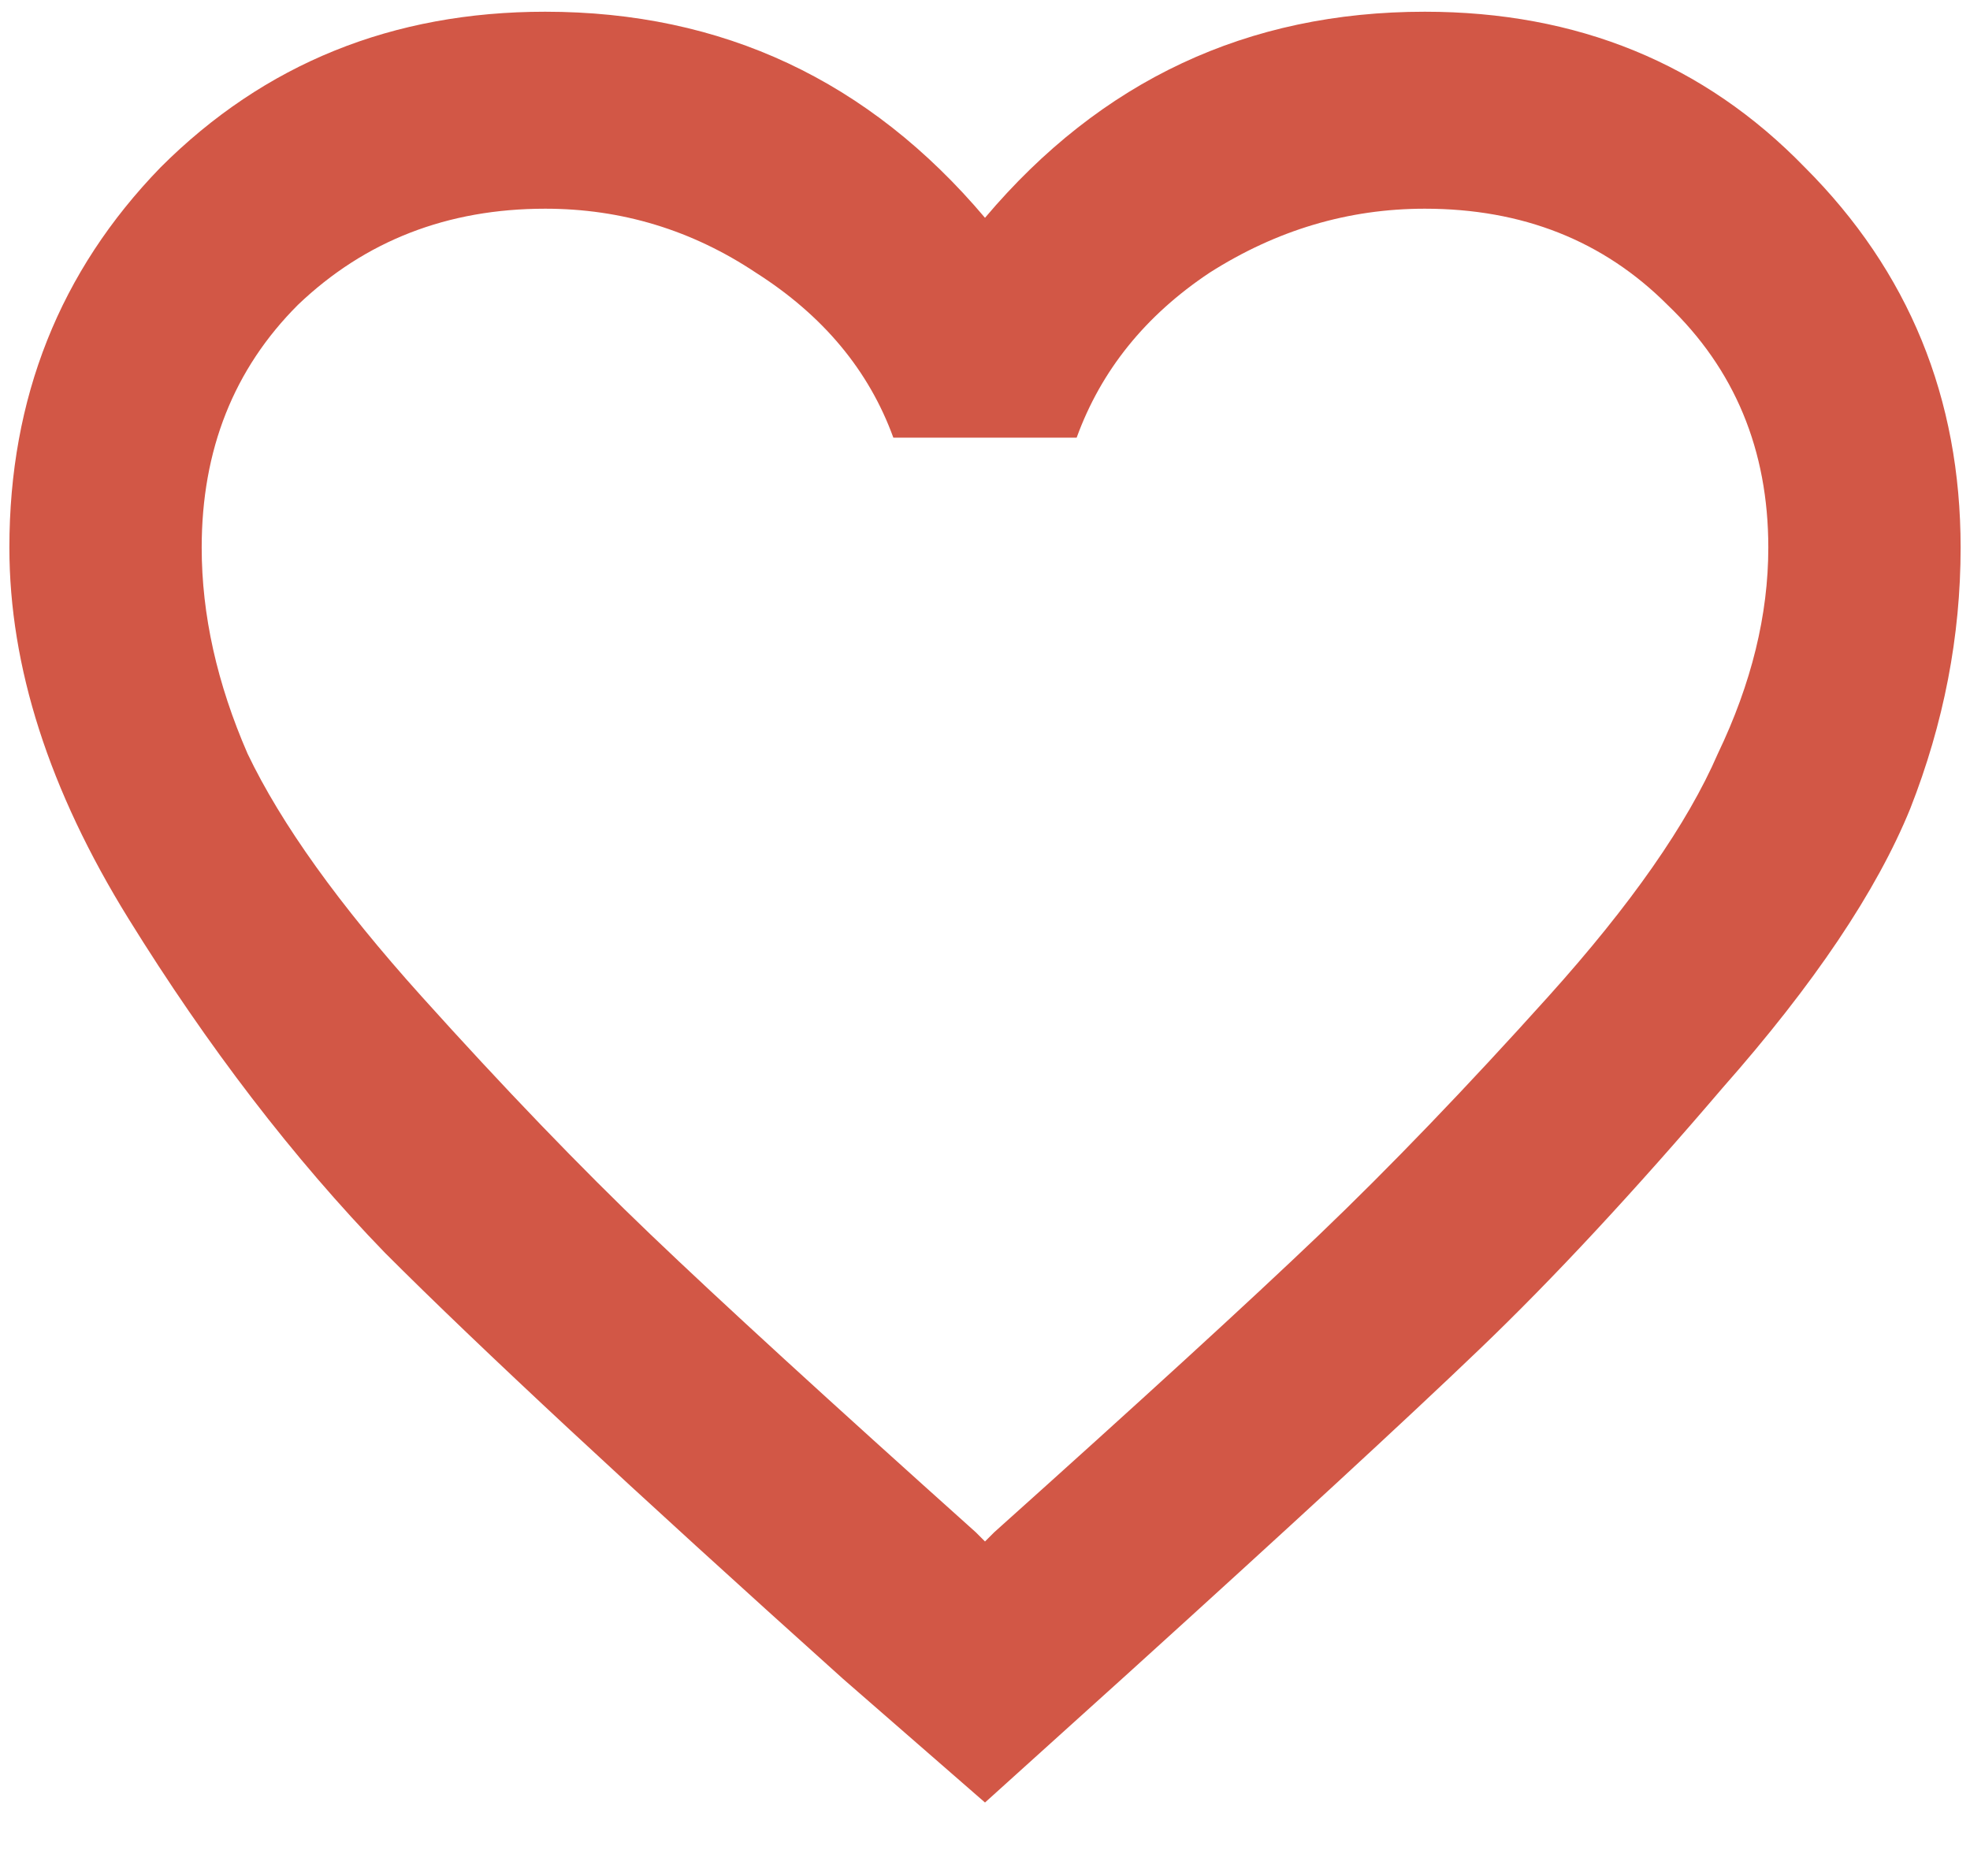<svg width="21" height="20" viewBox="0 0 21 20" fill="none" xmlns="http://www.w3.org/2000/svg">
<path d="M10.598 16.336C12.16 14.936 13.316 13.878 14.065 13.162C14.813 12.446 15.627 11.6 16.506 10.623C17.385 9.646 17.987 8.784 18.312 8.035C18.671 7.286 18.85 6.554 18.85 5.838C18.85 4.796 18.491 3.934 17.775 3.25C17.092 2.566 16.229 2.225 15.188 2.225C14.374 2.225 13.609 2.452 12.893 2.908C12.209 3.364 11.737 3.95 11.477 4.666H9.523C9.263 3.95 8.775 3.364 8.059 2.908C7.375 2.452 6.626 2.225 5.812 2.225C4.771 2.225 3.892 2.566 3.176 3.25C2.492 3.934 2.15 4.796 2.15 5.838C2.15 6.554 2.313 7.286 2.639 8.035C2.997 8.784 3.615 9.646 4.494 10.623C5.373 11.6 6.187 12.446 6.936 13.162C7.684 13.878 8.84 14.936 10.402 16.336L10.5 16.434L10.598 16.336ZM15.188 0.125C16.815 0.125 18.166 0.678 19.24 1.785C20.347 2.892 20.9 4.243 20.9 5.838C20.9 6.782 20.721 7.71 20.363 8.621C20.005 9.5 19.338 10.493 18.361 11.6C17.417 12.706 16.555 13.634 15.773 14.383C14.992 15.132 13.739 16.287 12.014 17.85L10.5 19.217L8.986 17.898C6.74 15.88 5.113 14.367 4.104 13.357C3.127 12.348 2.215 11.16 1.369 9.793C0.523 8.426 0.1 7.107 0.1 5.838C0.1 4.243 0.637 2.892 1.711 1.785C2.818 0.678 4.185 0.125 5.812 0.125C7.701 0.125 9.263 0.857 10.5 2.322C11.737 0.857 13.3 0.125 15.188 0.125Z" fill="#D25746"/>
</svg>
